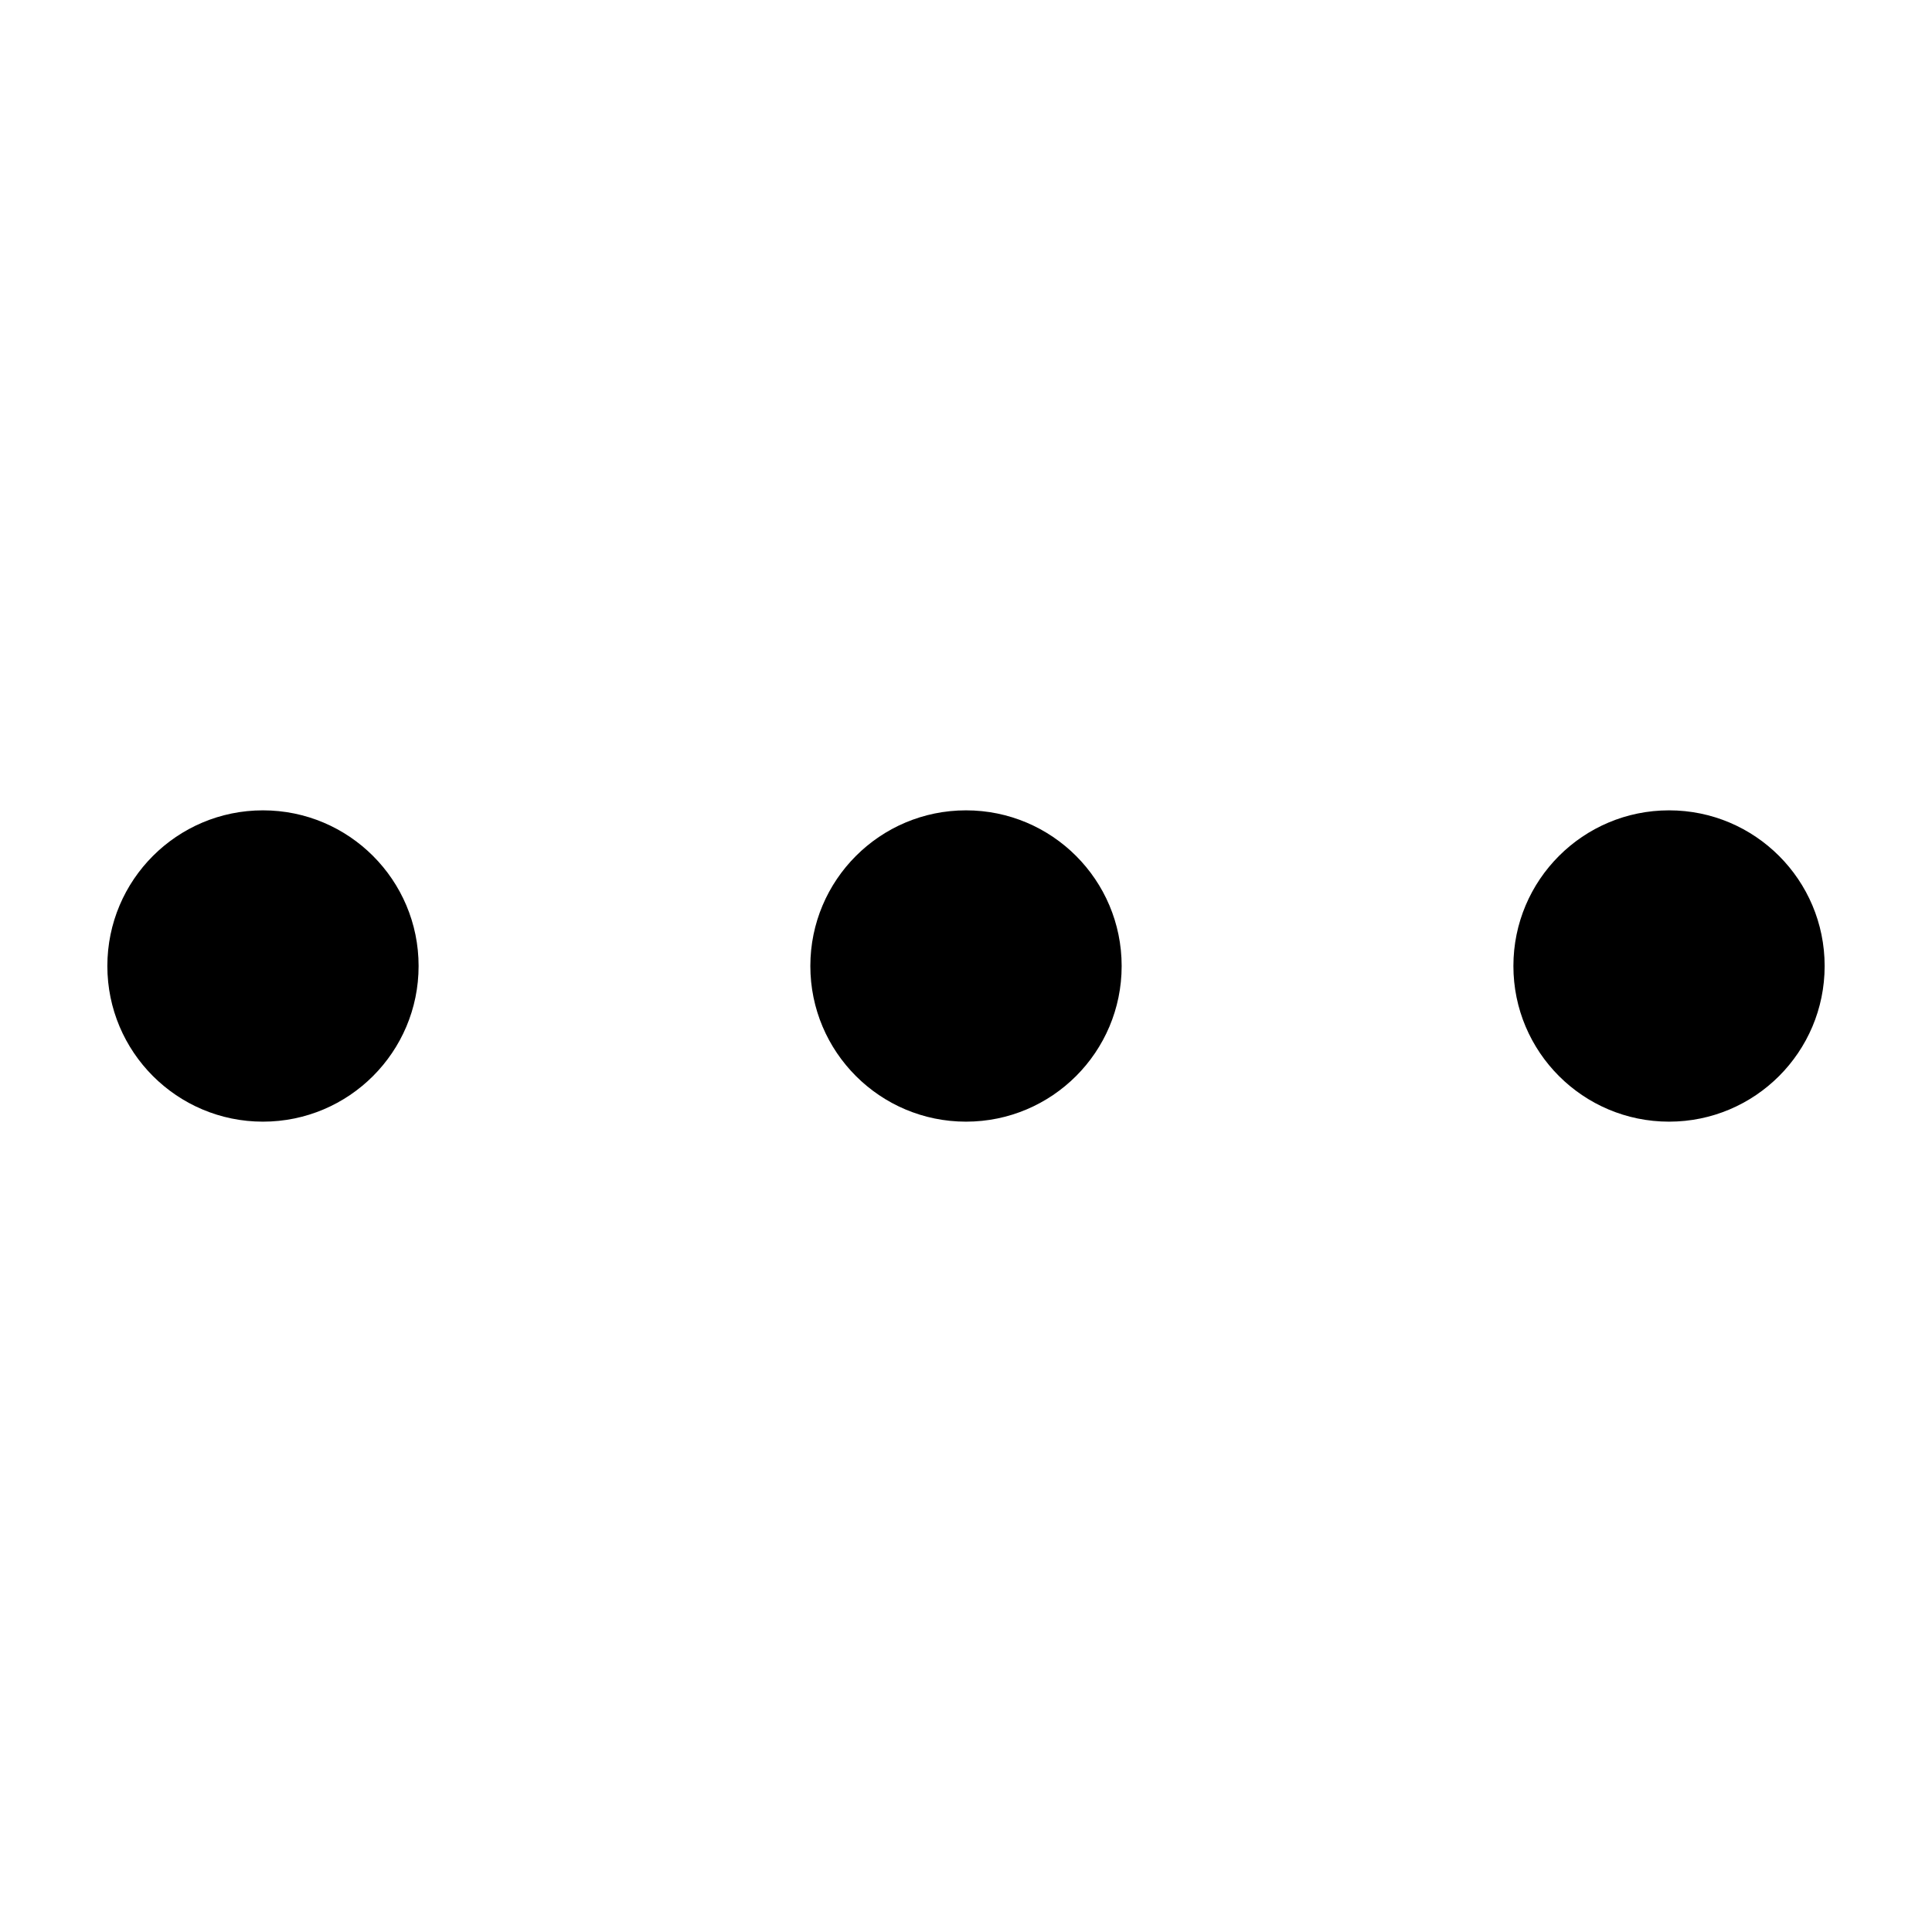 <svg width="30" height="30" viewBox="0 0 30 30" fill="none" xmlns="http://www.w3.org/2000/svg">
<path d="M25.917 17.417C27.251 17.417 28.333 16.335 28.333 15C28.333 13.665 27.251 12.583 25.917 12.583C24.582 12.583 23.5 13.665 23.5 15C23.5 16.335 24.582 17.417 25.917 17.417Z" fill="black"/>
<path d="M15 17.417C16.335 17.417 17.417 16.335 17.417 15C17.417 13.665 16.335 12.583 15 12.583C13.665 12.583 12.583 13.665 12.583 15C12.583 16.335 13.665 17.417 15 17.417Z" fill="black"/>
<path d="M4.083 17.417C5.418 17.417 6.5 16.335 6.5 15C6.5 13.665 5.418 12.583 4.083 12.583C2.749 12.583 1.667 13.665 1.667 15C1.667 16.335 2.749 17.417 4.083 17.417Z" fill="black"/>
</svg>
